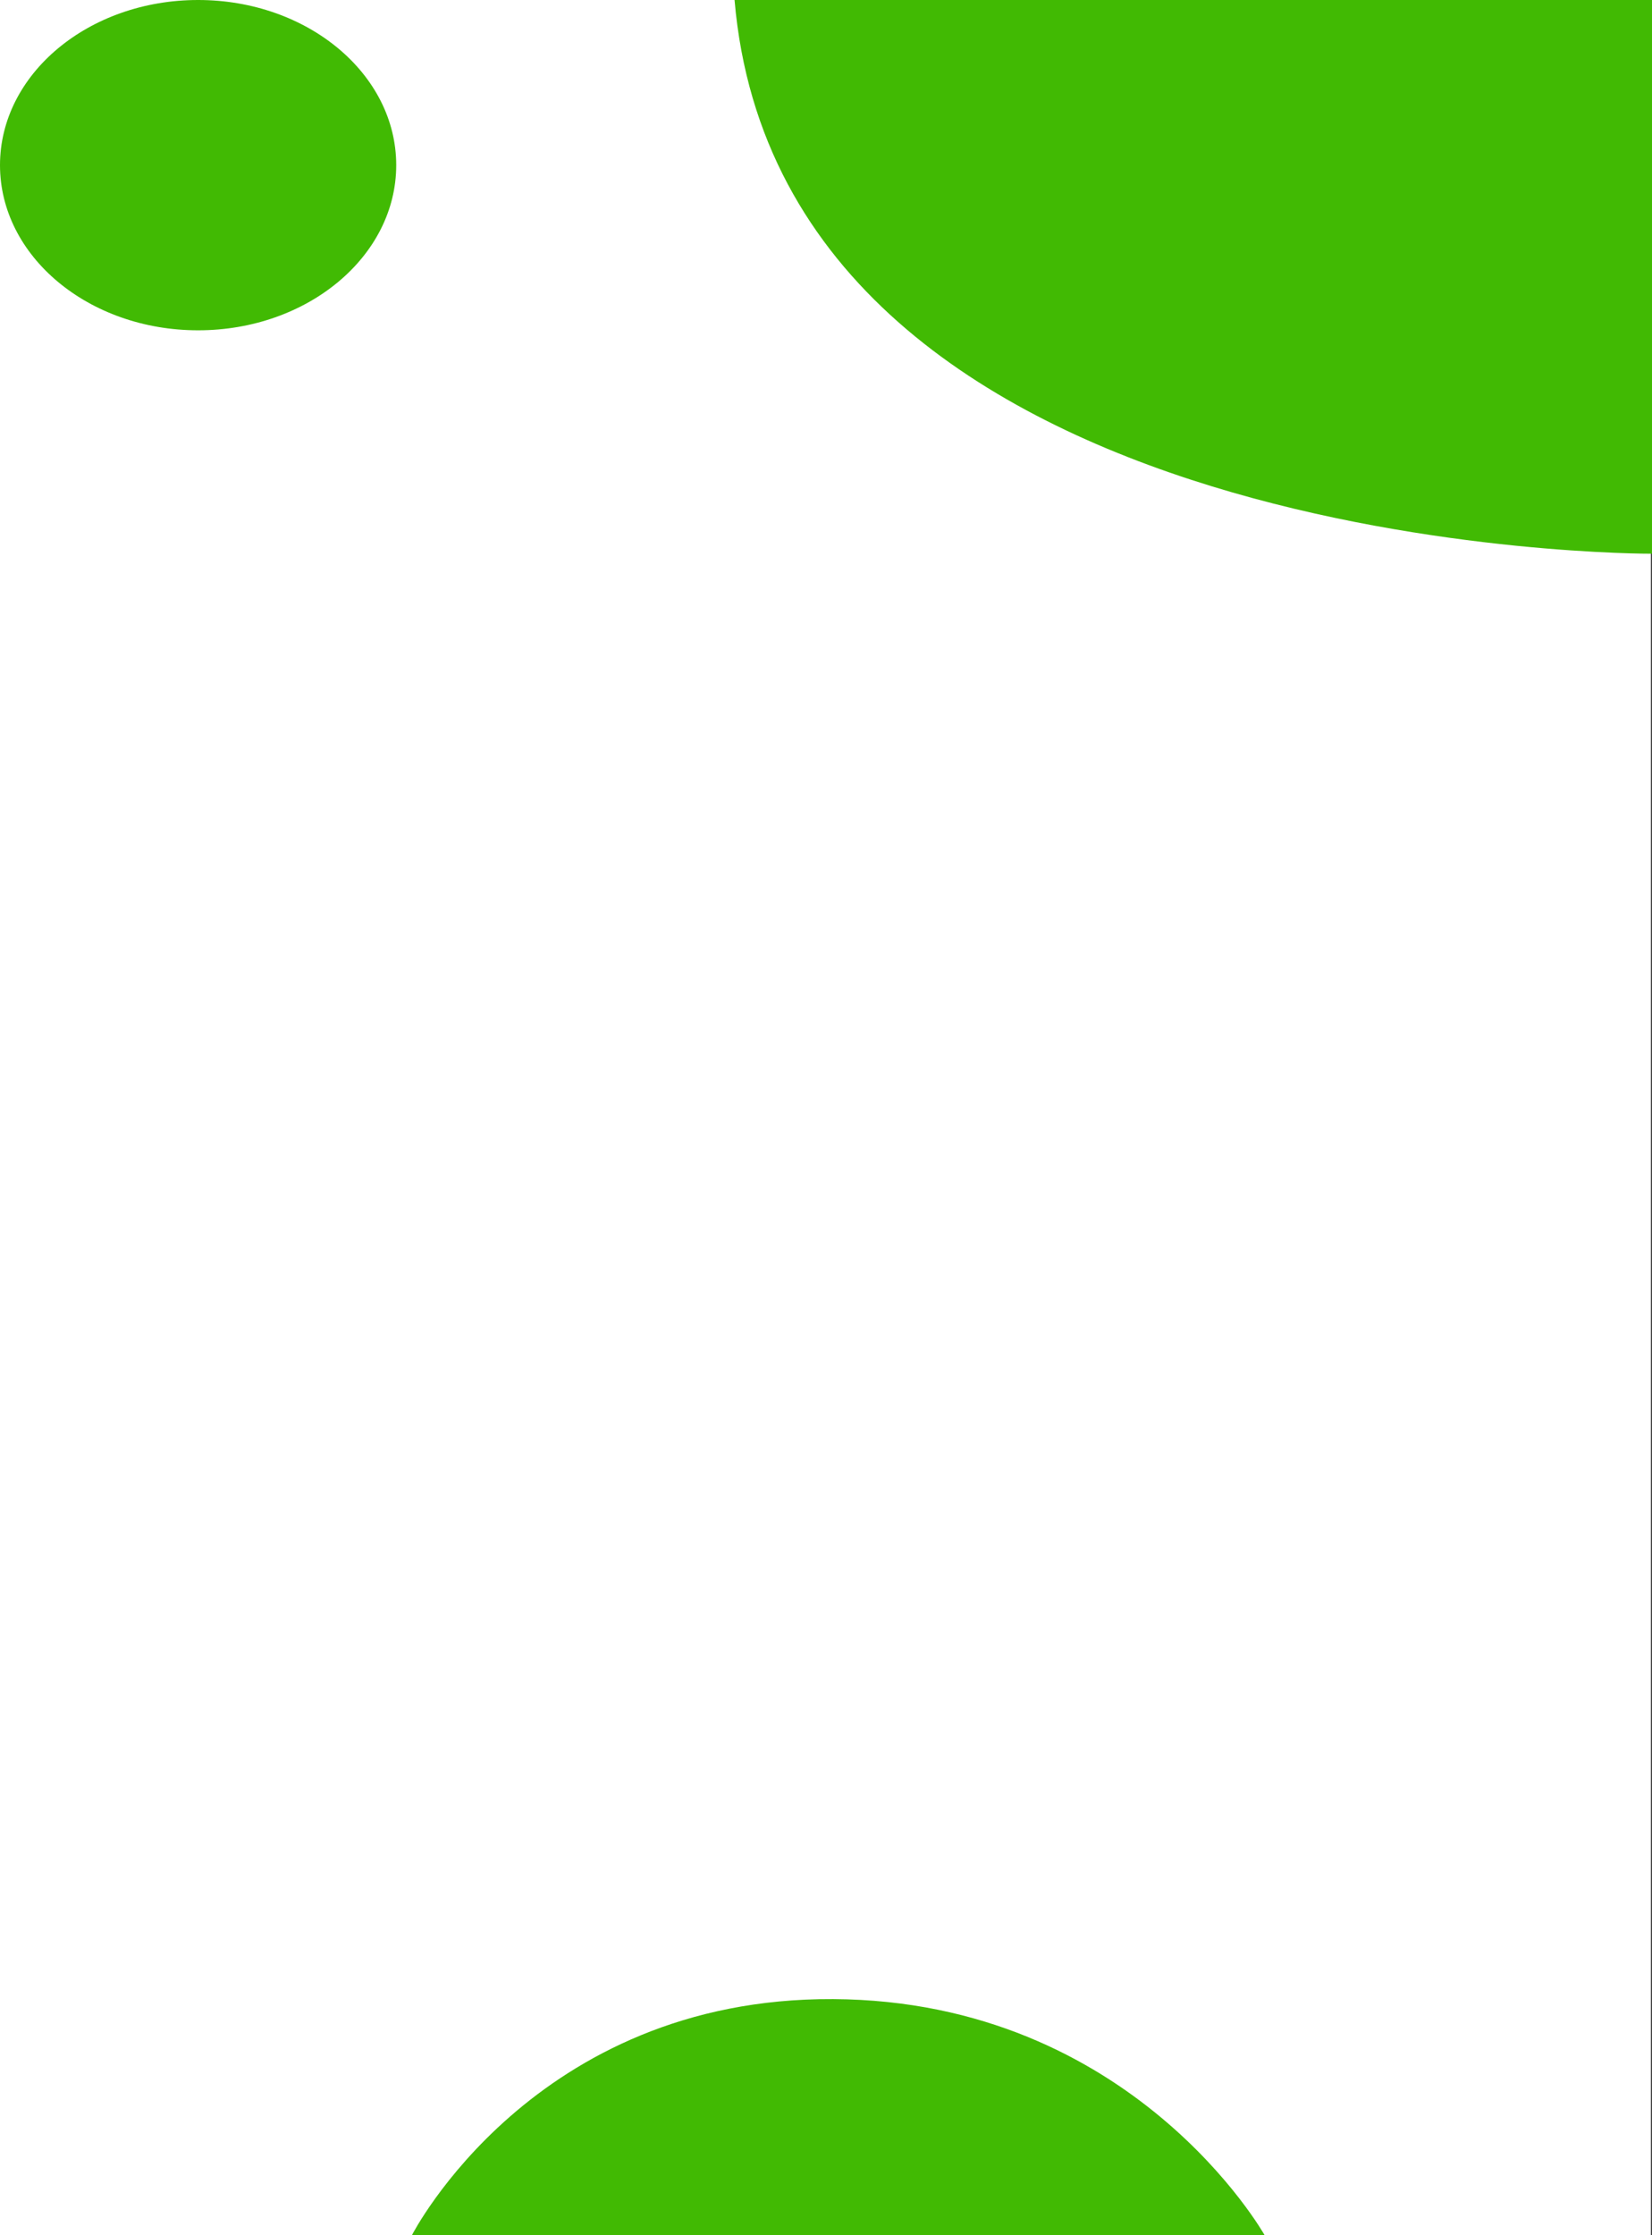 <svg xmlns="http://www.w3.org/2000/svg" width="300.195" height="406" viewBox="0 0 300.195 406">
  <rect x="0" y="0" width="300.195" height="406" fill="#333333" stroke="none"/>
  <g id="contact_right_background" data-name="contact right background" transform="translate(-12119.195 -143)">
    <rect id="Rectangle_634" data-name="Rectangle 634" width="300" height="406" transform="translate(12119.195 143)" fill="#fff"/>
    <path id="Path_2308" data-name="Path 2308" d="M9242.5,160h166.717V260.581S9251.193,261.373,9242.5,160Z" transform="translate(3010.174 -17)" fill="#41ba03"/>
    <path id="Path_2309" data-name="Path 2309" d="M8705.333,959.531h154.929s-23.882-42.56-78.383-42.866S8705.333,959.531,8705.333,959.531Z" transform="translate(3488.723 -410.531)" fill="#41ba03"/>
    <ellipse id="Ellipse_43" data-name="Ellipse 43" cx="36" cy="30" rx="36" ry="30" transform="translate(12119.195 143)" fill="#41ba03"/>
  </g>
</svg>
